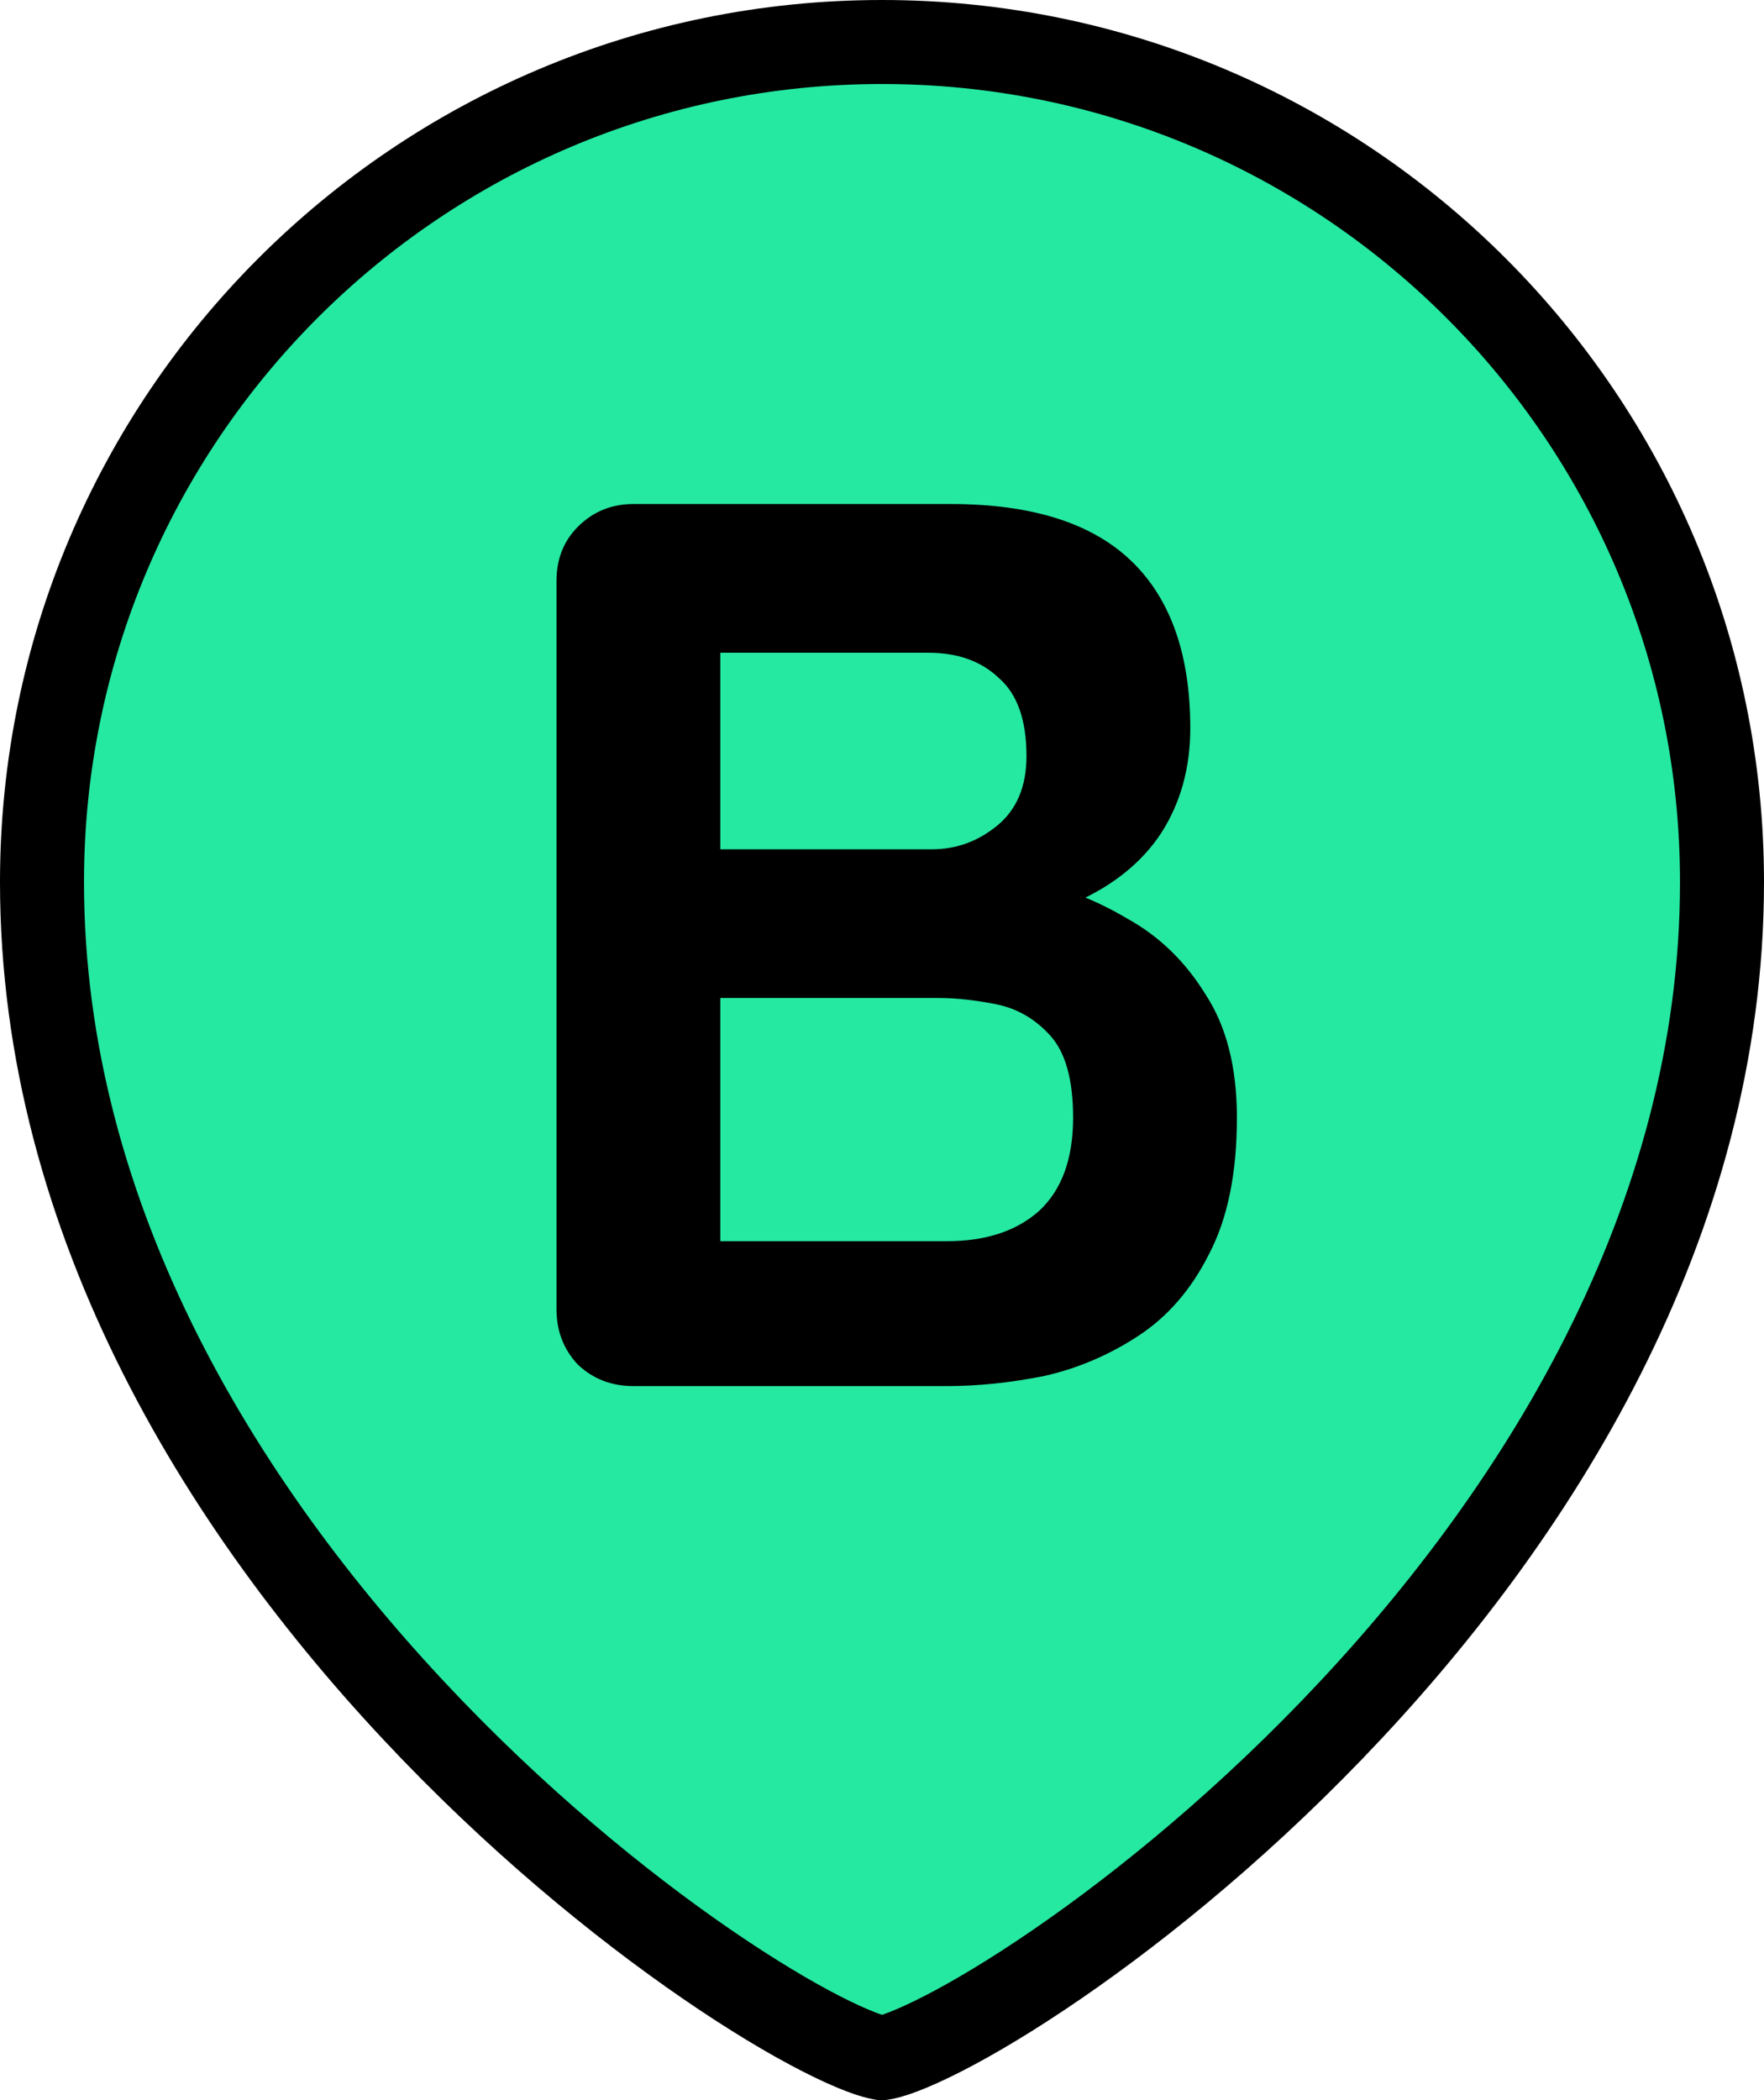 <svg width="42" height="50" viewBox="0 0 42 50" fill="none" xmlns="http://www.w3.org/2000/svg">
<path d="M41 21C41 29.133 36.568 36.147 31.717 41.181C29.301 43.689 26.81 45.675 24.781 47.027C23.766 47.704 22.878 48.215 22.184 48.551C21.836 48.72 21.549 48.839 21.328 48.914C21.087 48.995 20.992 49 21 49C21.001 49 21 49 20.998 49C20.981 48.997 20.882 48.984 20.672 48.914C20.451 48.839 20.164 48.72 19.816 48.551C19.122 48.215 18.234 47.704 17.219 47.027C15.19 45.675 12.699 43.689 10.283 41.181C5.433 36.147 1 29.133 1 21C1 9.954 9.954 1 21 1C32.046 1 41 9.954 41 21Z" fill="#25E9A1" stroke="black" stroke-width="2"/>
<path d="M22.64 12C24.56 12 25.99 12.45 26.93 13.35C27.87 14.25 28.34 15.58 28.34 17.34C28.34 18.28 28.11 19.11 27.65 19.83C27.19 20.53 26.51 21.08 25.61 21.48C24.71 21.86 23.6 22.05 22.28 22.05L22.4 20.7C23.02 20.7 23.73 20.79 24.53 20.97C25.33 21.13 26.1 21.43 26.84 21.87C27.6 22.29 28.22 22.89 28.7 23.67C29.2 24.43 29.45 25.41 29.45 26.61C29.45 27.93 29.23 29.01 28.79 29.85C28.37 30.69 27.81 31.34 27.11 31.8C26.41 32.26 25.66 32.58 24.86 32.76C24.06 32.92 23.29 33 22.55 33H15.08C14.56 33 14.12 32.83 13.76 32.49C13.42 32.13 13.25 31.69 13.25 31.17V13.83C13.25 13.31 13.42 12.88 13.76 12.54C14.12 12.18 14.56 12 15.08 12H22.64ZM22.1 15.54H16.76L17.15 15.06V20.49L16.79 20.22H22.19C22.77 20.22 23.29 20.03 23.75 19.65C24.21 19.27 24.44 18.72 24.44 18C24.44 17.14 24.22 16.52 23.78 16.14C23.36 15.74 22.8 15.54 22.1 15.54ZM22.34 23.76H16.88L17.15 23.52V29.85L16.85 29.55H22.55C23.47 29.55 24.2 29.31 24.74 28.83C25.28 28.33 25.55 27.59 25.55 26.61C25.55 25.71 25.37 25.06 25.01 24.66C24.65 24.26 24.22 24.01 23.72 23.91C23.22 23.81 22.76 23.76 22.34 23.76Z" fill="black"/>
</svg>
